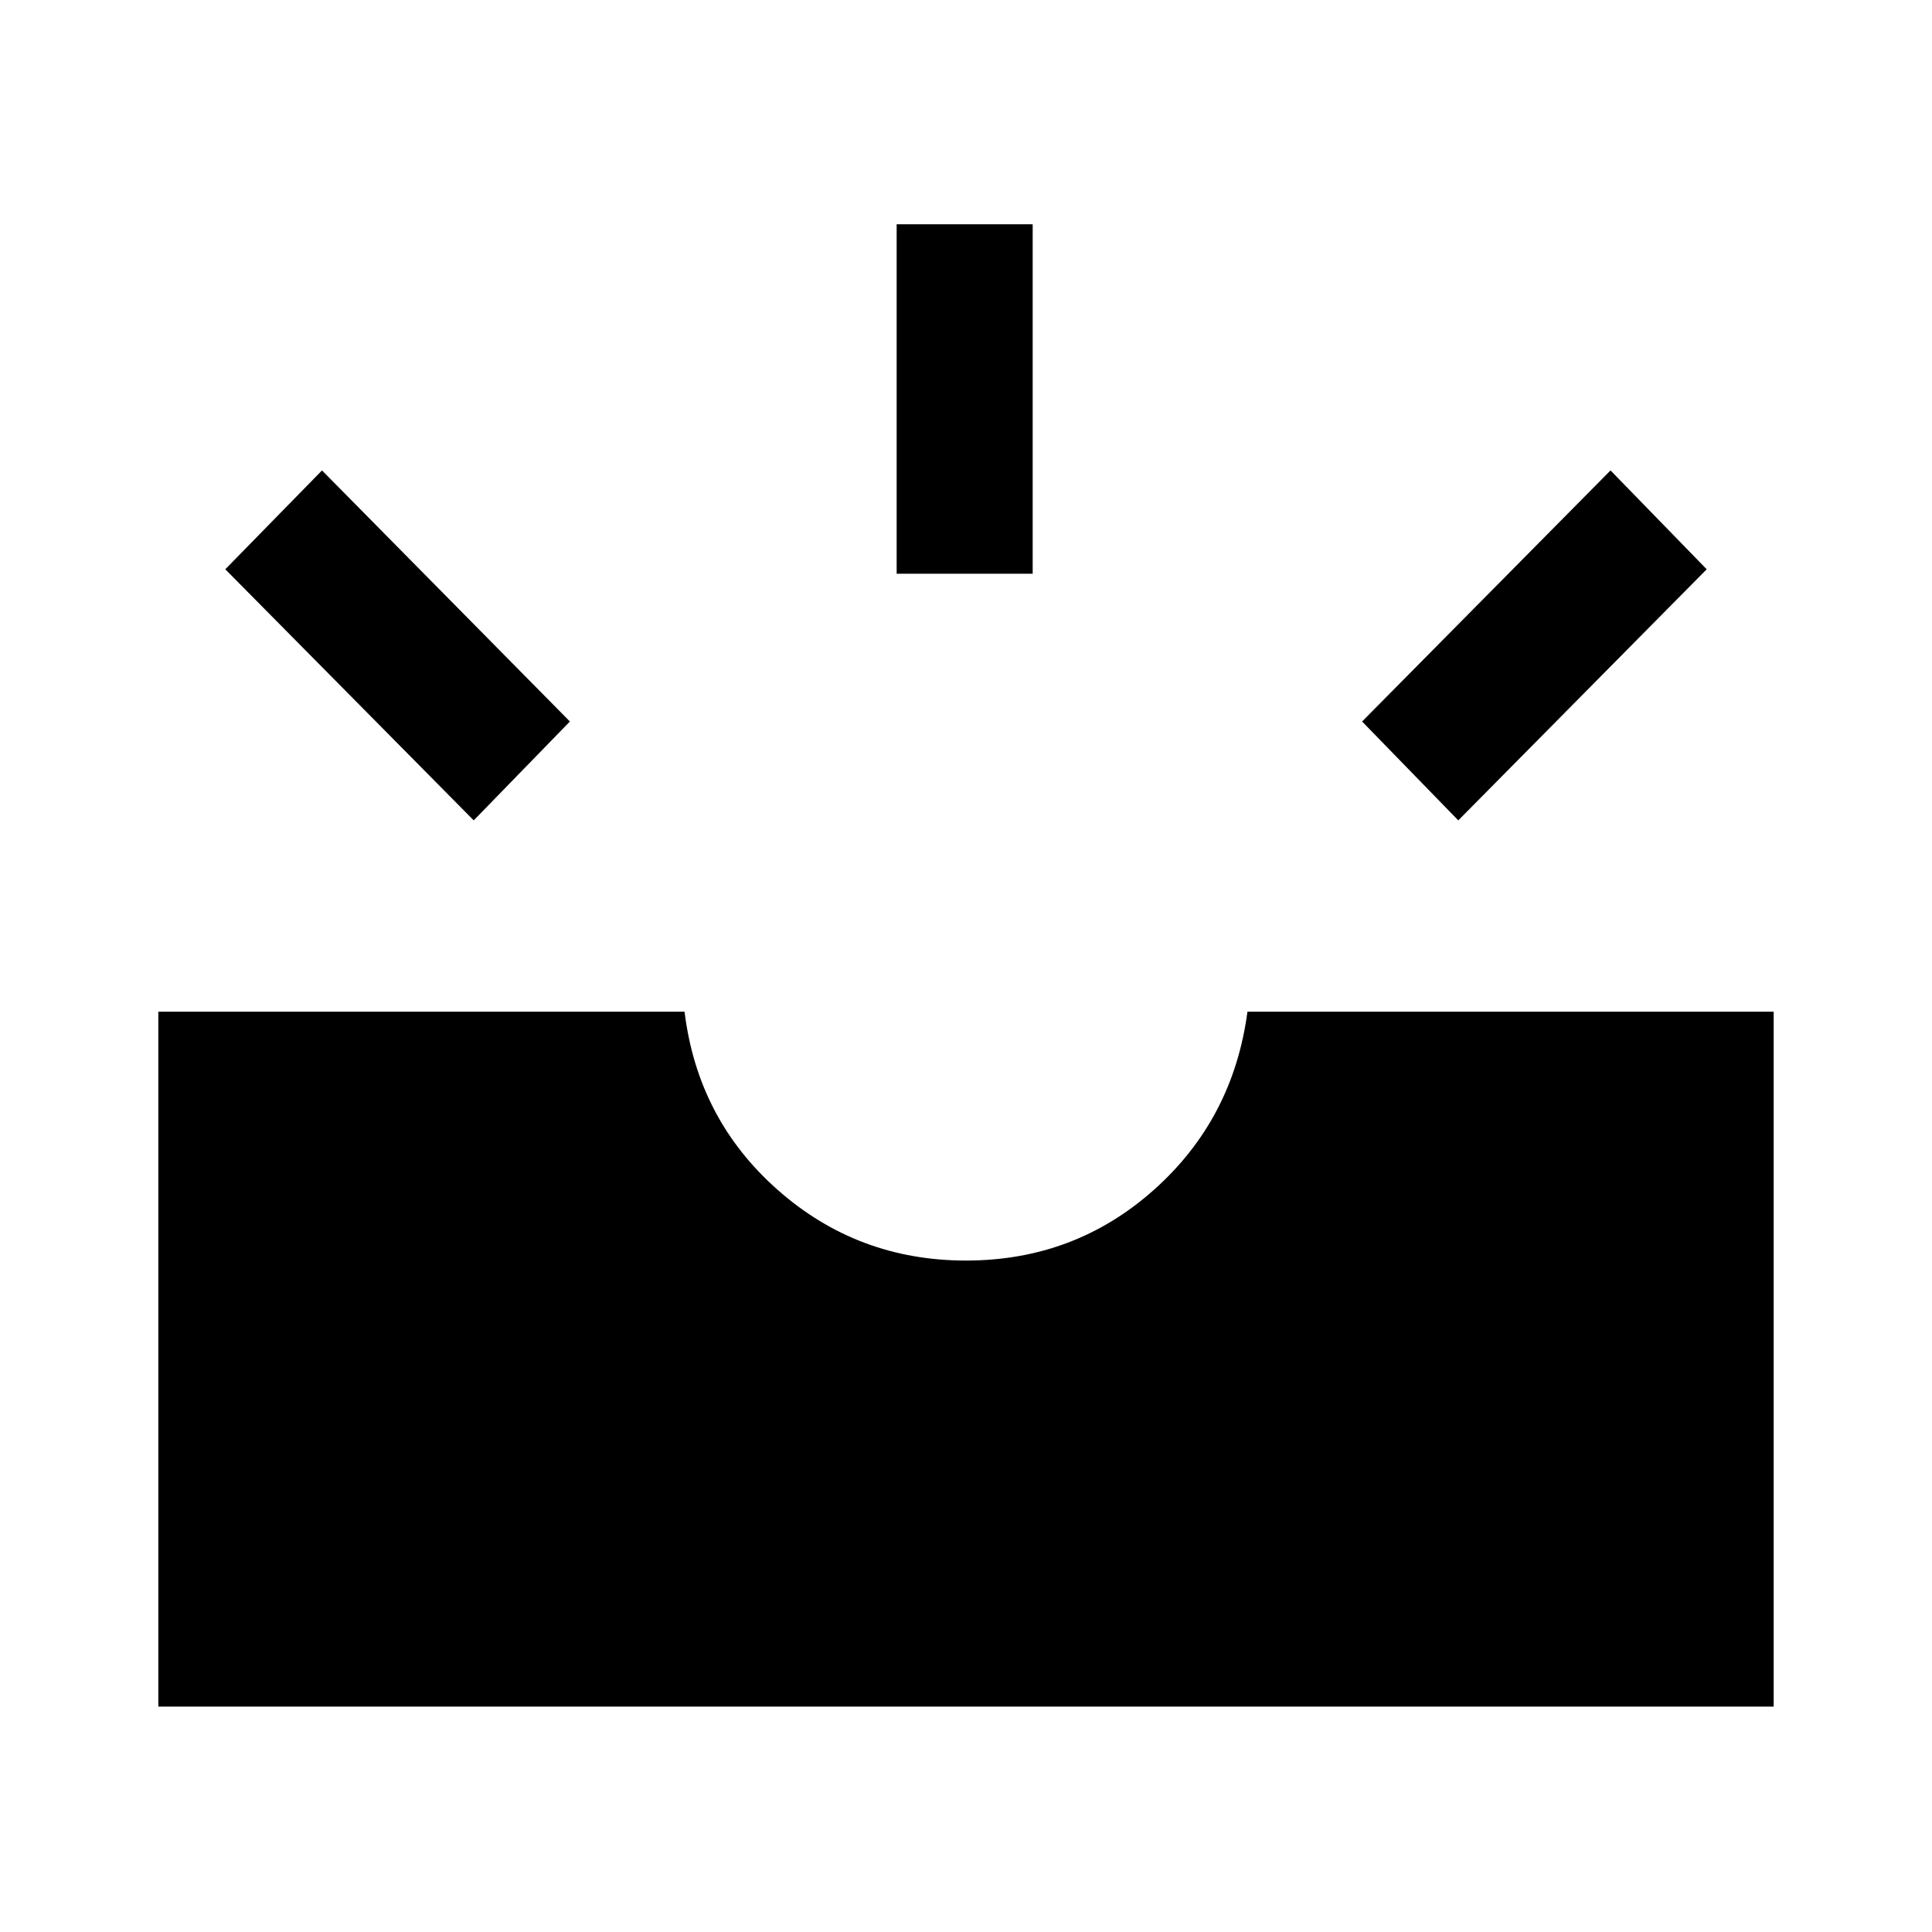<svg xmlns="http://www.w3.org/2000/svg" height="40" viewBox="0 -960 960 960" width="40"><path d="M78.67-112v-345.28h261.48q6.54 53.44 46.29 88.54 39.74 35.1 93.56 35.1 53.92 0 93.33-35.1t46.52-88.54h261.48V-112H78.67Zm645.94-440.36-47.79-49.13 123.44-124.76 47.79 49.12-123.44 124.77Zm-489.22 0L111.95-677.13 160-726.25l123.18 124.76-47.79 49.13Zm210.15-122.56v-173.64h67.59v173.64h-67.59Z"/></svg>